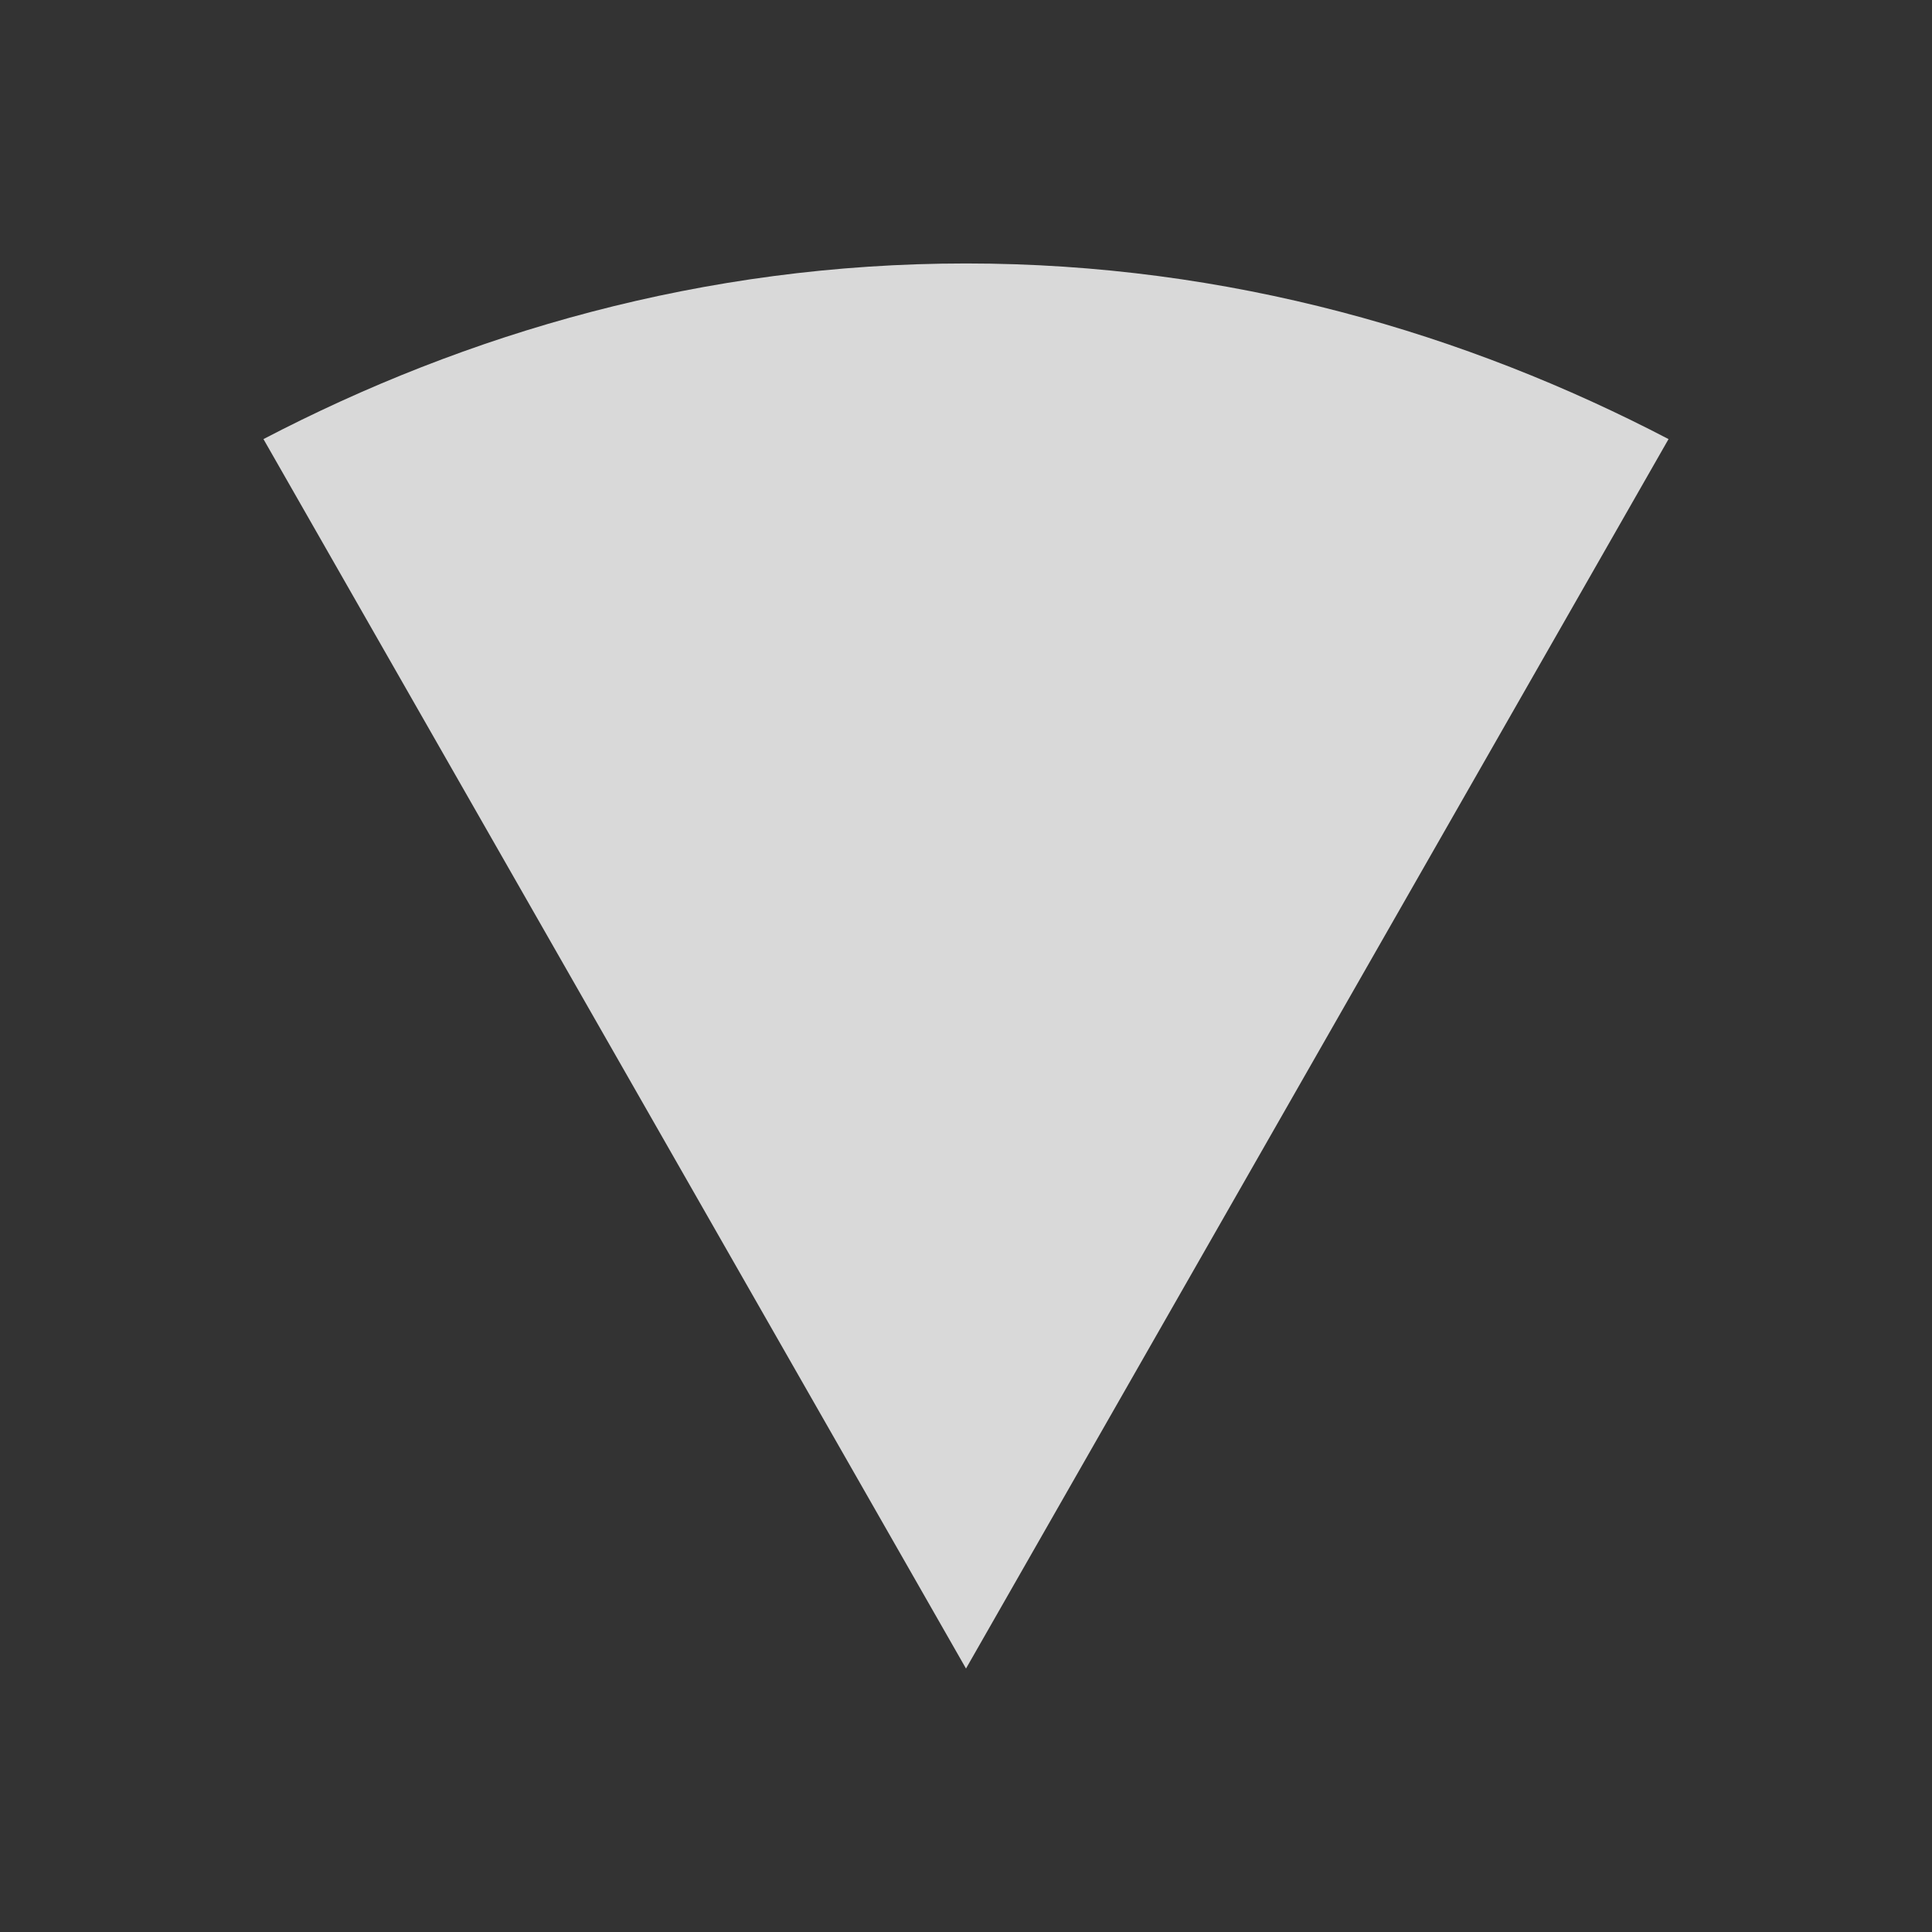 <svg version="1.1" id="Vrstva_1" xmlns="http://www.w3.org/2000/svg" xmlns:xlink="http://www.w3.org/1999/xlink" x="0px" y="0px"
	 viewBox="0 0 22 22" style="enable-background:new 0 0 22 22;" xml:space="preserve">
<rect x="0" y="0" width="22" height="22" fill="#333333" stroke="none"/>
<style type="text/css">
	.st0{opacity:0.9;fill:#FFFFFF;fill-opacity:0.9;enable-background:new    ;}
</style>
<path class="st0" d="M11,19l8-14c-2.3-1.2-5-2-8-2S5.3,3.8,3,5L11,19z"/>
</svg>
